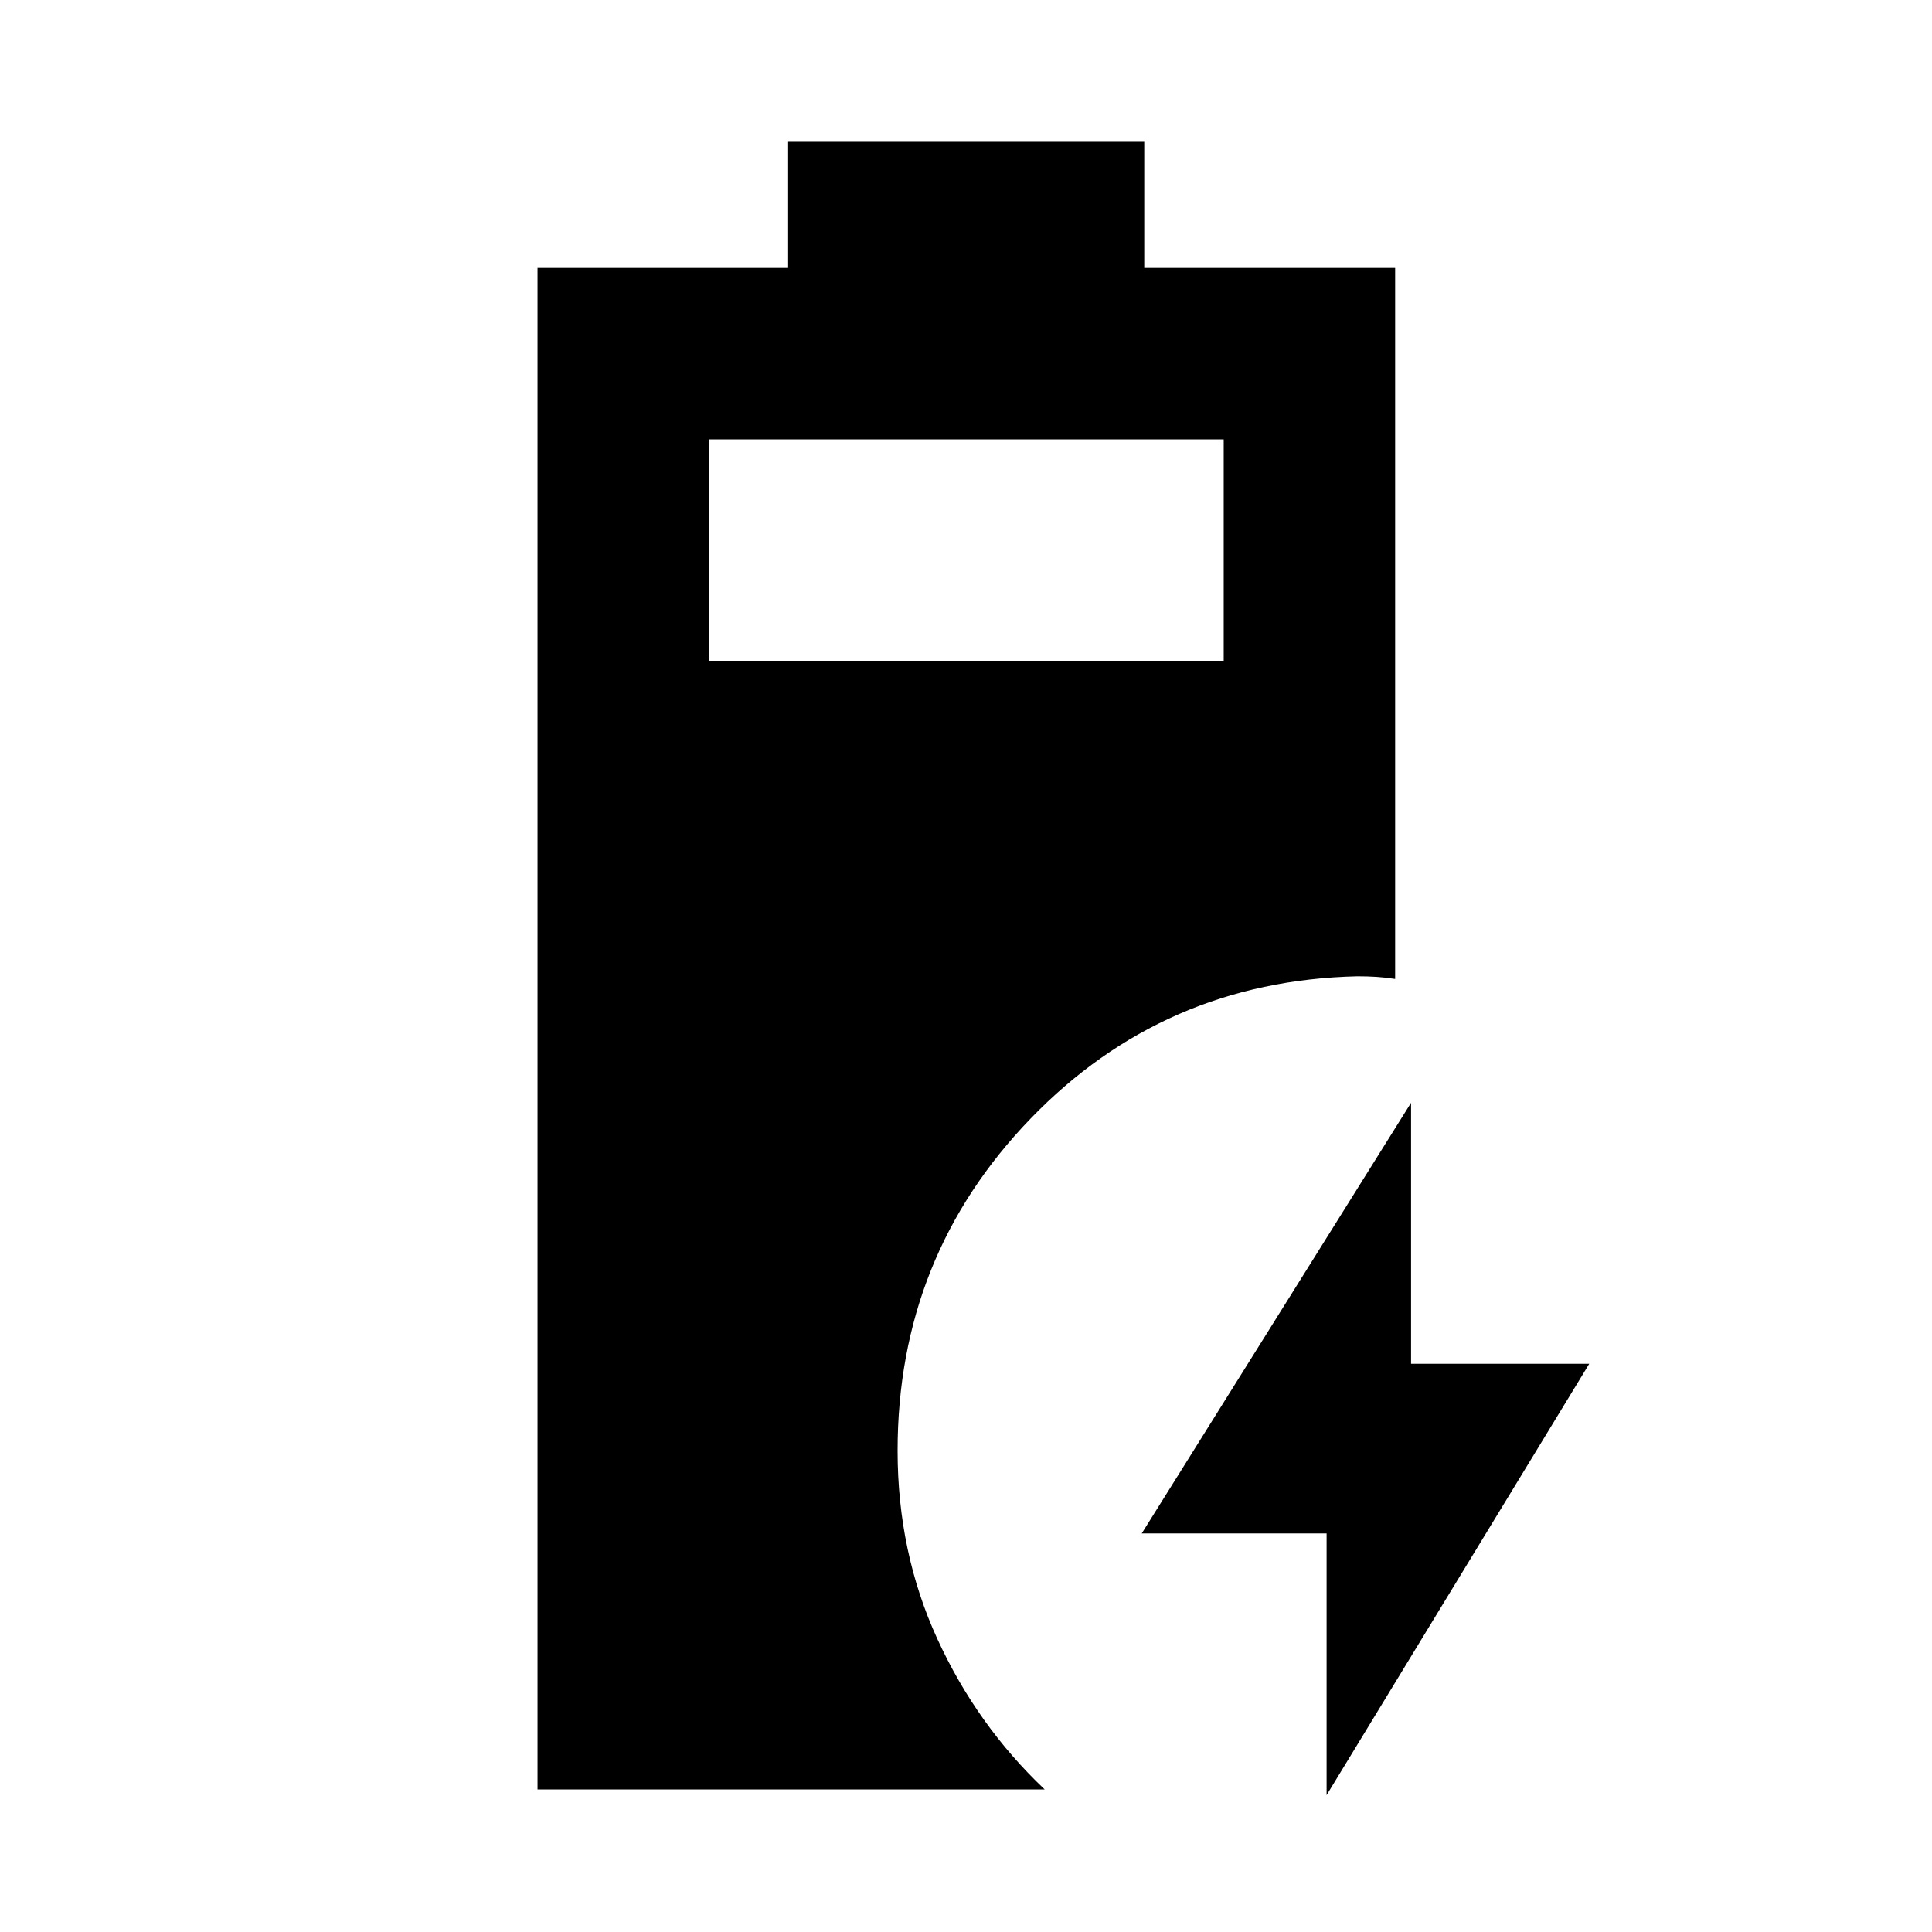 <svg xmlns="http://www.w3.org/2000/svg" height="40" viewBox="0 -960 960 960" width="40"><path d="M267.09-70.84v-756.03h124.53v-62.67h176.95v62.67h124.67v353.3q-4.9-.76-9.33-1.04-4.42-.28-9.51-.28-96.18 2.27-162.29 70.7-66.1 68.43-66.1 165.02 0 50.41 19.7 93.43 19.69 43.02 53.38 74.9h-252Zm85.19-560.84h255.77v-110H352.28v110Zm306.9 563.67v-130.02h-91.87l133.84-214.01v129.69h88.54L659.18-68.01Z"/></svg>